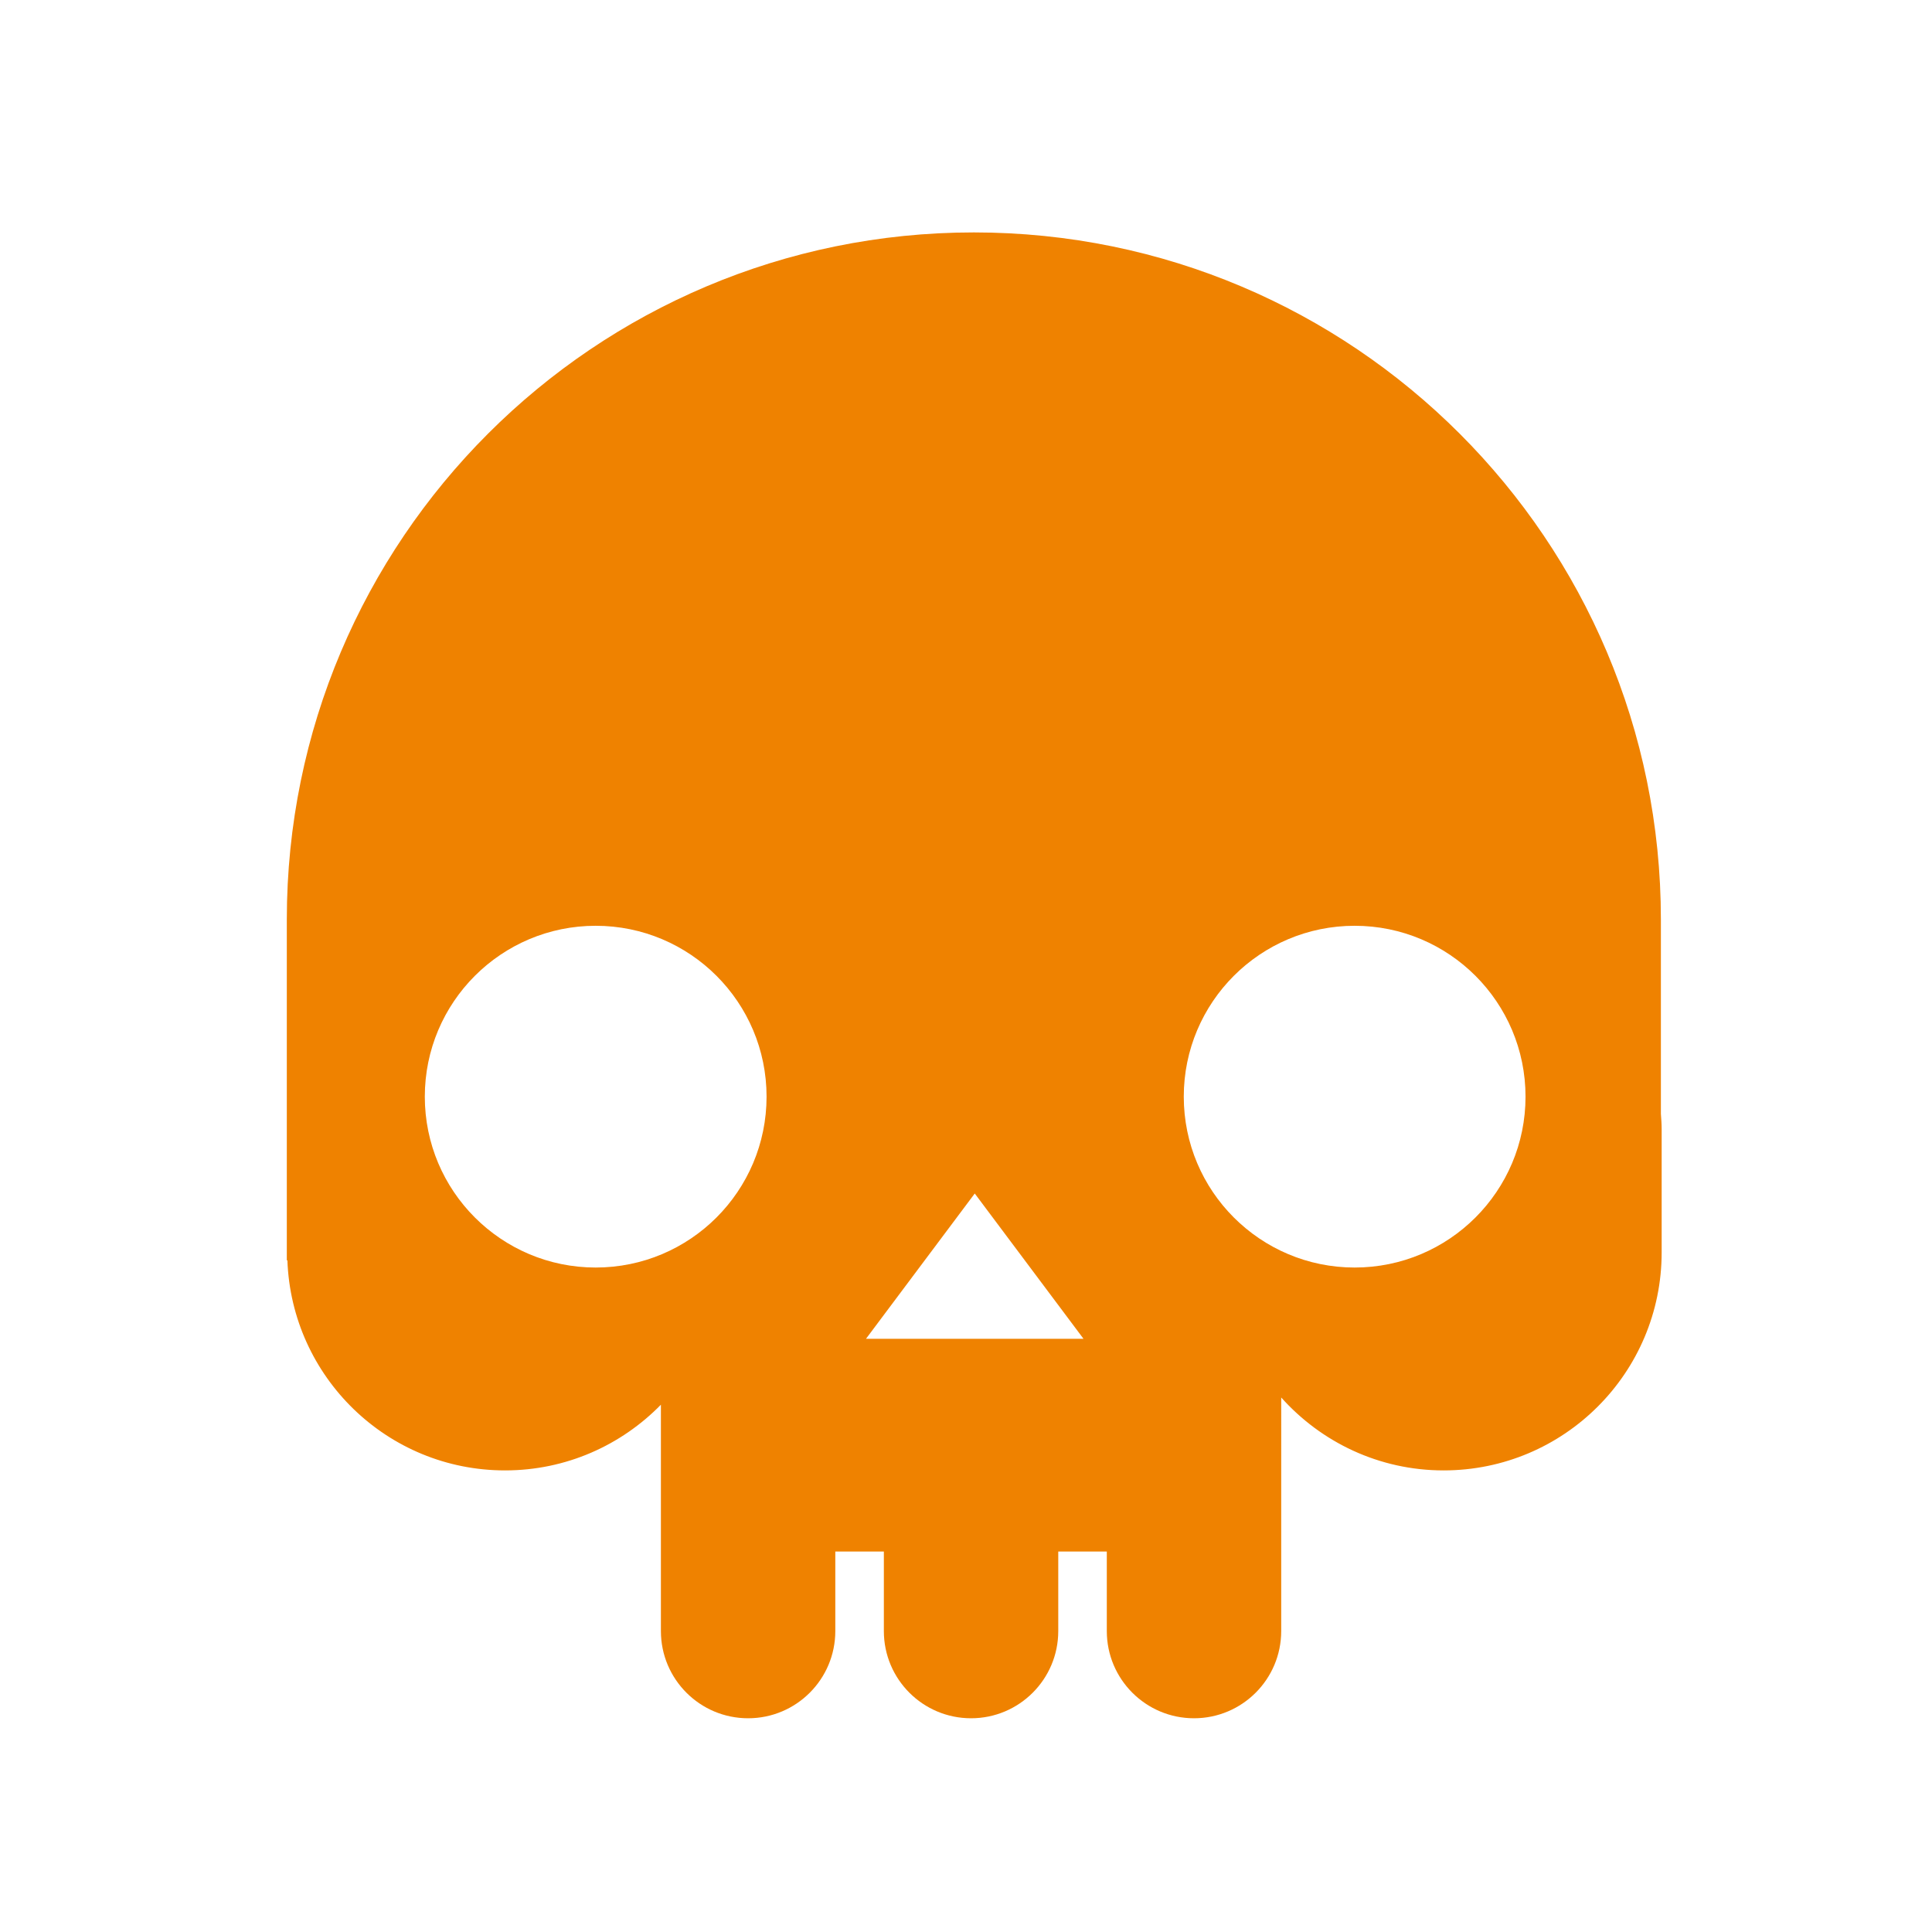 <?xml version="1.0" encoding="utf-8"?><!DOCTYPE svg PUBLIC "-//W3C//DTD SVG 1.1//EN" "http://www.w3.org/Graphics/SVG/1.1/DTD/svg11.dtd"><svg version="1.1" id="Golden" xmlns="http://www.w3.org/2000/svg" xmlns:xlink="http://www.w3.org/1999/xlink" x="0px" y="0px" width="110px" height="110px" viewBox="0 0 110 110" enable-background="new 0 0 110 110" xml:space="preserve"><path fill="#EF8200" d="M94.564,63.415V52.35c0-21.604-17.513-39.117-39.117-39.117S16.33,30.746,16.33,52.35v19.407h0.033	c0.24,6.645,5.688,11.962,12.392,11.962c3.479,0,6.619-1.435,8.874-3.741v12.888c0,2.742,2.223,4.965,4.965,4.965	s4.965-2.223,4.965-4.965v-4.53h2.764v4.53c0,2.742,2.223,4.965,4.965,4.965c2.742,0,4.965-2.223,4.965-4.965v-4.53h2.764v4.53	c0,2.742,2.223,4.965,4.965,4.965s4.965-2.223,4.965-4.965V79.568c2.273,2.542,5.568,4.151,9.247,4.151	c6.856,0,12.414-5.558,12.414-12.414v-7.003C94.609,64.002,94.585,63.709,94.564,63.415z M33.916,72.168	c-5.373,0-9.729-4.356-9.729-9.729s4.356-9.729,9.729-9.729c5.373,0,9.729,4.356,9.729,9.729S39.288,72.168,33.916,72.168z M49.306,76.225l6.192-8.272l6.192,8.272H49.306z M77.128,72.168c-5.373,0-9.729-4.356-9.729-9.729s4.356-9.729,9.729-9.729	c5.373,0,9.729,4.356,9.729,9.729S82.501,72.168,77.128,72.168z"/></svg>